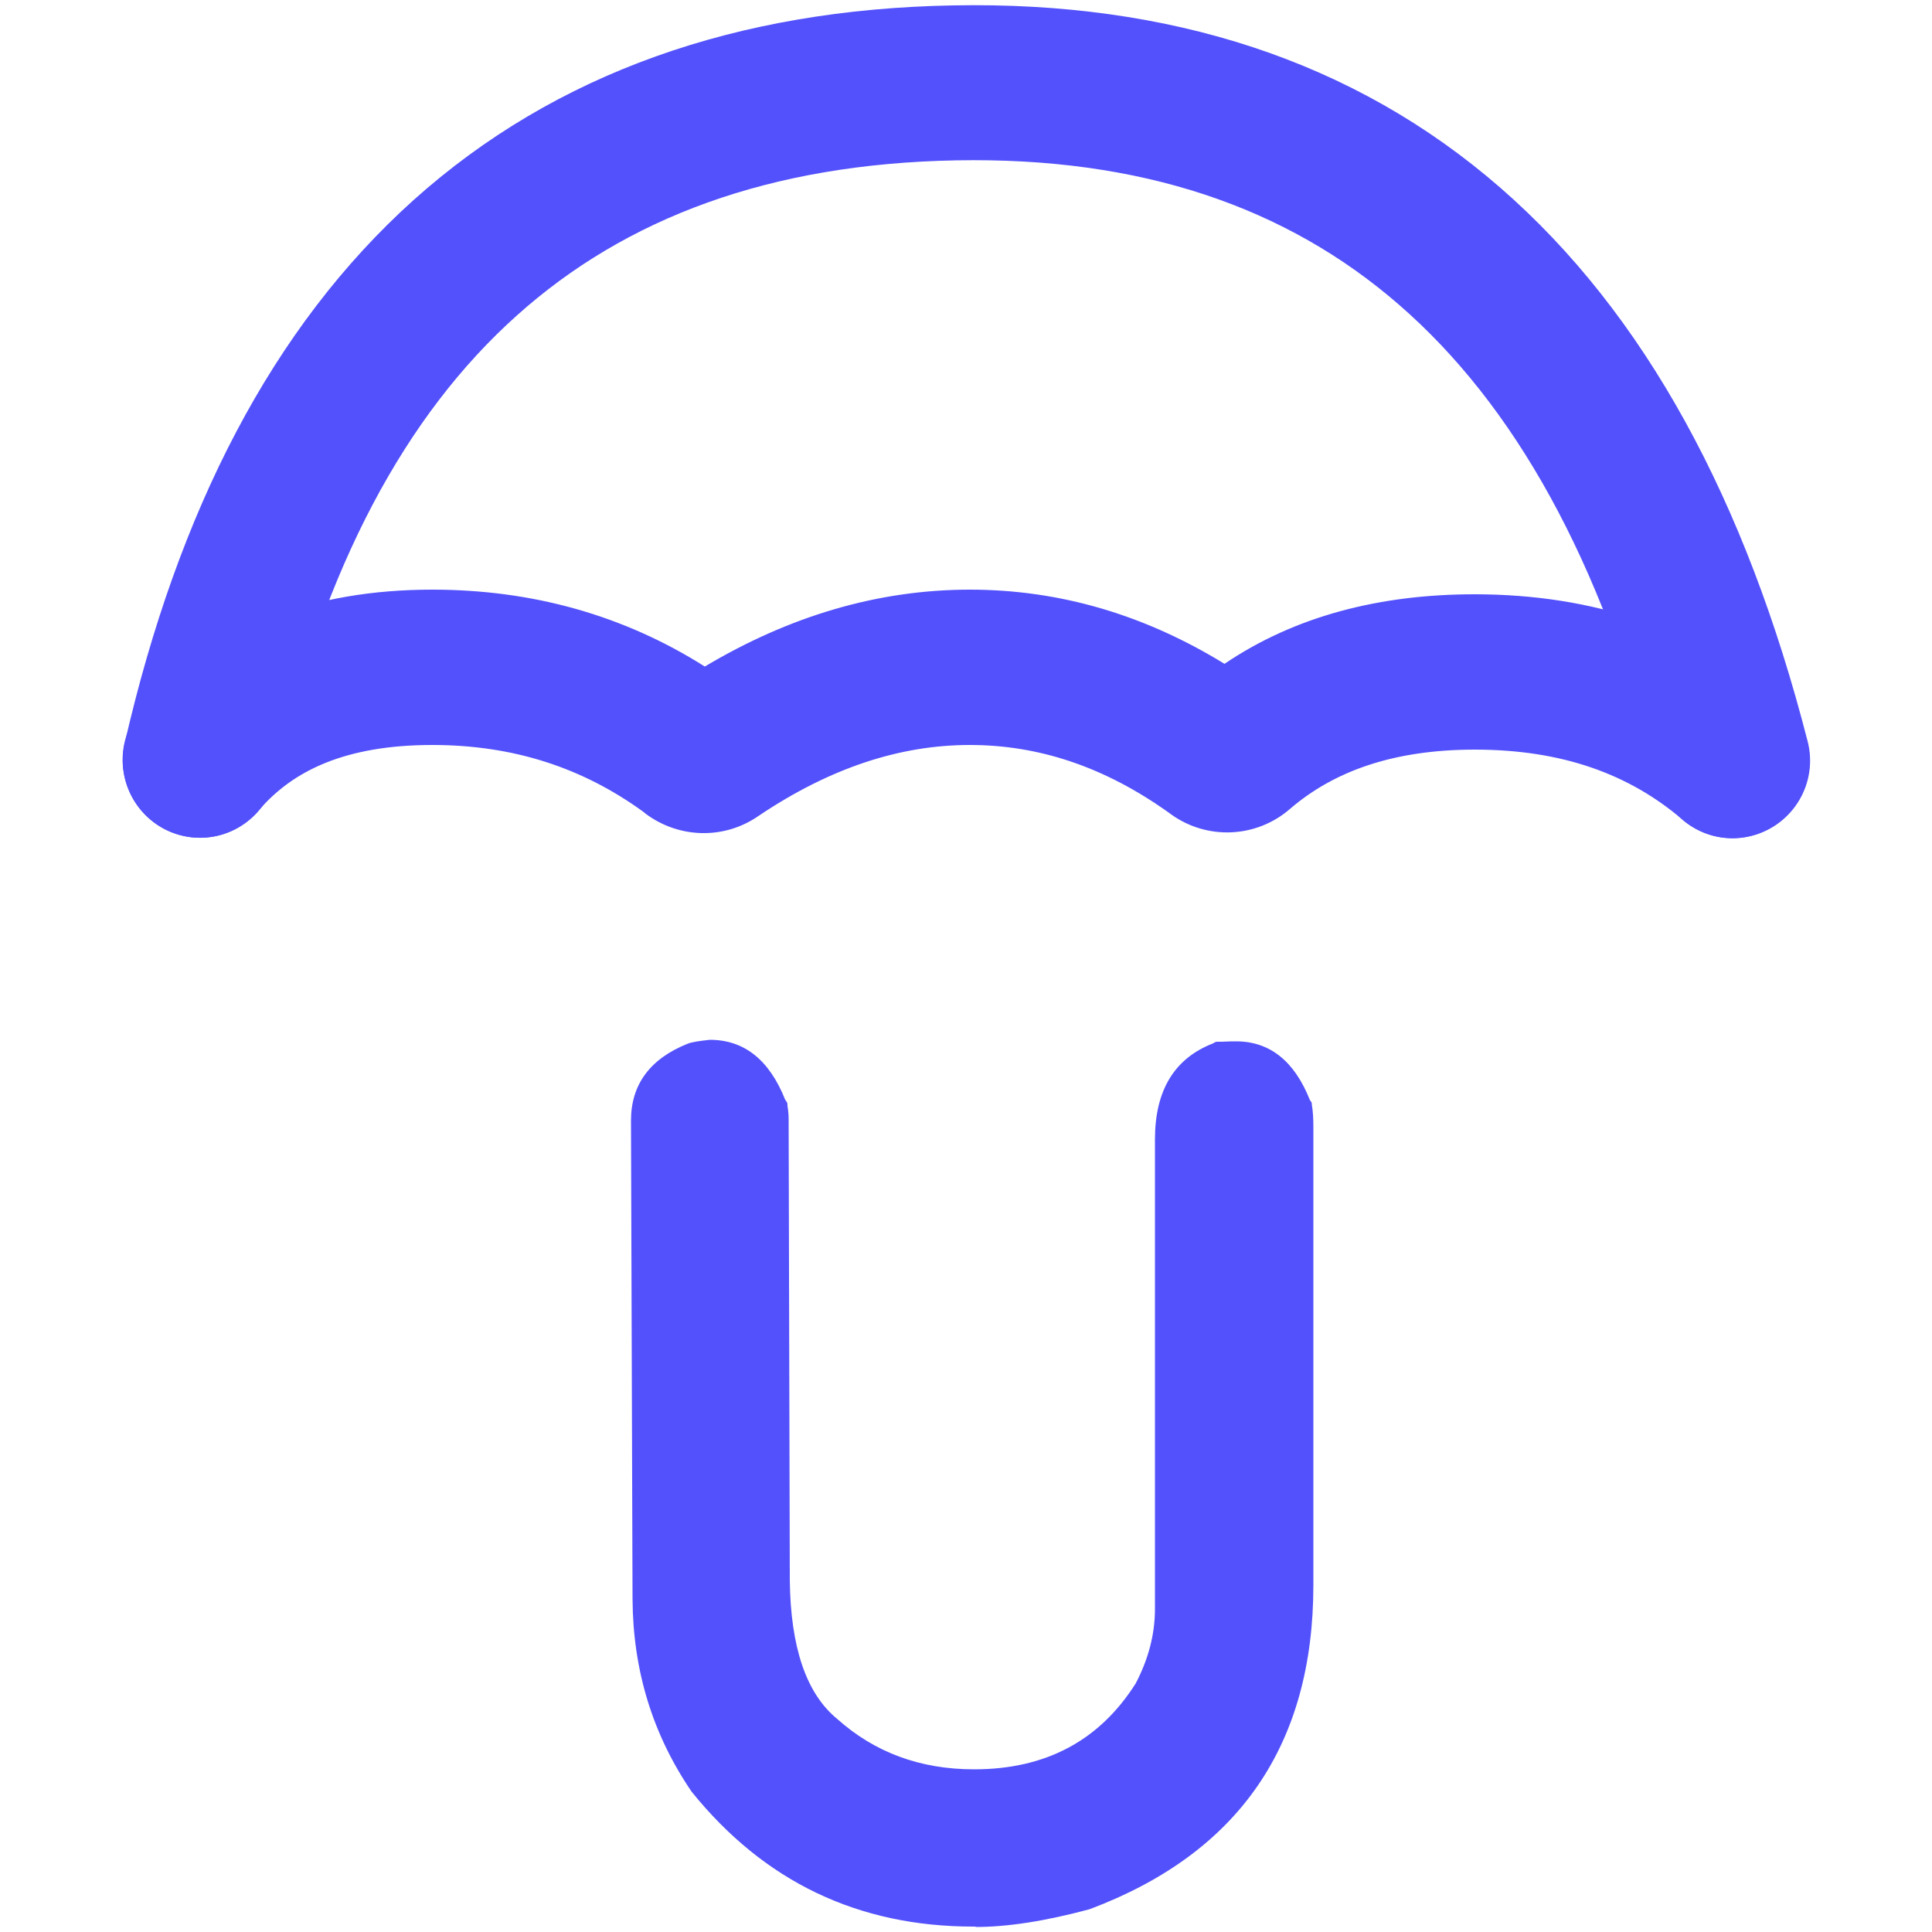 <?xml version="1.0" encoding="utf-8"?>
<!-- Generator: Adobe Illustrator 26.1.0, SVG Export Plug-In . SVG Version: 6.00 Build 0)  -->
<svg version="1.1" id="Layer_1" xmlns="http://www.w3.org/2000/svg" xmlns:xlink="http://www.w3.org/1999/xlink" x="0px" y="0px"
	 viewBox="0 0 500 500" style="enable-background:new 0 0 500 500;" xml:space="preserve">
<style type="text/css">
	.st0{fill:#5351FB;}
	.st1{fill-rule:evenodd;clip-rule:evenodd;fill:#5351FB;}
</style>
<path class="st0" d="M252.5,498.7c8.2,0,18-1.5,29.5-4.6c38.6-14.5,57.9-42.5,57.9-83.9V291.8c0-2.3-0.1-4.2-0.4-5.9
	c0-0.3,0-0.5-0.1-0.6c0-0.1-0.2-0.3-0.4-0.6c-4-10.1-10.4-15.2-19.1-15.2h-1.2l-2.5,0.1H315c-0.3,0-0.6,0.1-1,0.4
	c-10.1,3.9-15.1,12.2-15.1,24.9v121.5c0,6.6-1.7,13-5,19.3c-9.4,14.8-23.3,22.2-41.8,22.2c-14,0-25.8-4.4-35.5-13.1
	c-7.9-6.5-12-18.4-12.2-35.8l-0.3-119.4c0-1.1-0.1-2.2-0.3-3.4c0-0.4,0-0.7-0.1-0.8c0-0.1-0.2-0.4-0.5-0.8
	c-4.1-10.3-10.6-15.5-19.5-15.5c-2.8,0.3-4.7,0.6-5.7,1c-9.8,3.9-14.7,10.6-14.7,19.9l0.4,123.8c0.1,18.5,5.2,35.1,15.3,49.9
	c18.8,23.3,43.1,34.9,72.9,34.9H252.5z"/>
<path class="st1" d="M111.9,192.8c-22.4,0-36.1,6.6-44.9,16.9c-7.2,8.5-19.8,9.5-28.2,2.3c-8.4-7.2-9.5-19.9-2.3-28.3
	c18.3-21.7,44.7-31.1,75.4-31.1c25.8,0,49.5,6.6,70.5,19.9c21.8-13,44.7-19.9,68.6-19.9c23.4,0,45.4,6.6,65.9,19.2
	c18.3-12.4,40.3-18,64.7-18c30.7,0,57.7,8.9,79.7,27.7c8.4,7.2,9.4,19.9,2.3,28.3c-7.2,8.5-19.8,9.5-28.2,2.3
	c-13.8-11.8-31.2-18.1-53.7-18.1c-21.3,0-36.6,5.7-47.8,15.3c-8.7,7.6-21.5,8.2-30.9,1.4l-0.4-0.3c-16.9-12.1-34-17.6-51.6-17.6
	c-17.9,0-36.1,5.8-54.9,18.5c-8.8,6-20.4,5.7-29-0.7l-0.6-0.5C150.8,198.7,132.9,192.8,111.9,192.8z"/>
<path class="st1" d="M362.1,78.9c-29.2-25.4-66.9-38.3-114.7-37.4c-48.1,0.9-85.4,14.8-113.7,40.2c-28.6,25.6-49.9,64.8-62.4,119.5
	c-2.5,10.8-13.2,17.6-24,15.1c-10.8-2.5-17.5-13.3-15-24.1C46.1,132.1,70.5,84.6,107,51.8c36.8-33,83.9-49.4,139.6-50.4
	c56-1.1,103.8,14.2,141.7,47.2c37.6,32.7,63.6,81.2,79.5,143.2c2.8,10.8-3.7,21.7-14.4,24.5c-10.7,2.8-21.6-3.7-24.4-14.5
	C414.5,144.8,391.7,104.6,362.1,78.9z"/>
</svg>

